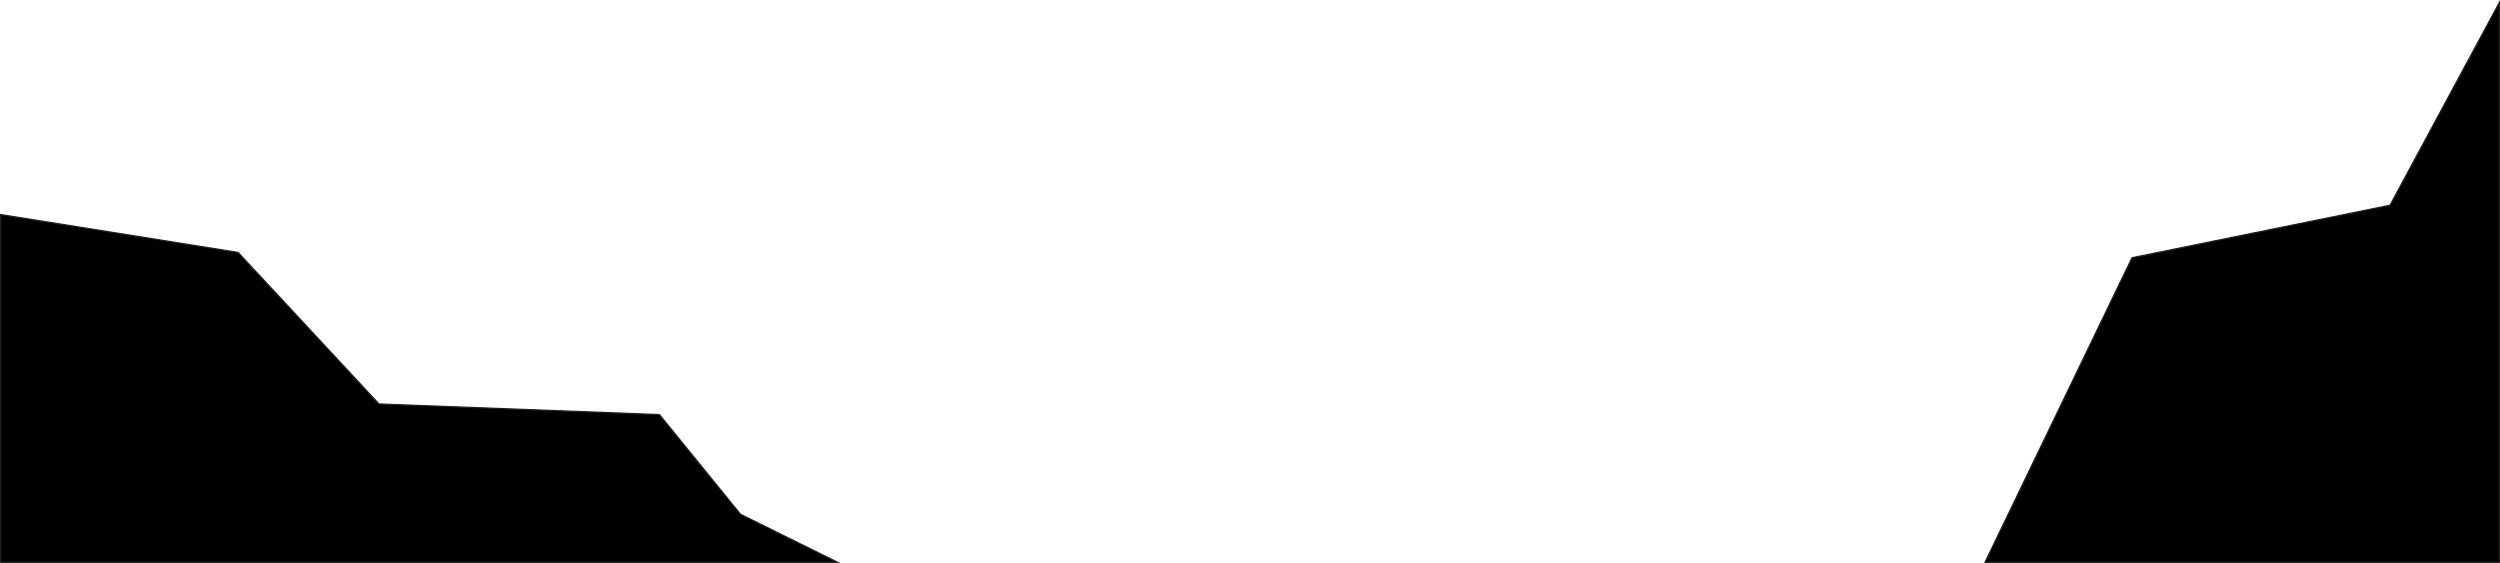 <?xml version="1.0" encoding="UTF-8"?>
<svg id="Layer_1" data-name="Layer 1" xmlns="http://www.w3.org/2000/svg" viewBox="0 0 1921 432.54">
  <defs>
    <style>
      .cls-1 {
        stroke: #231f20;
        stroke-miterlimit: 10;
      }
    </style>
  </defs>
  <polygon class="cls-1" points=".5 164.87 182.95 193.98 291.2 310.41 506.69 318.58 568.99 395.17 643.54 432.04 .5 432.04 .5 164.87"/>
  <polygon class="cls-1" points="1525.31 432.04 1638.27 198.04 1836.5 157.7 1920.5 1.98 1920.5 432.04 1525.31 432.04"/>
</svg>